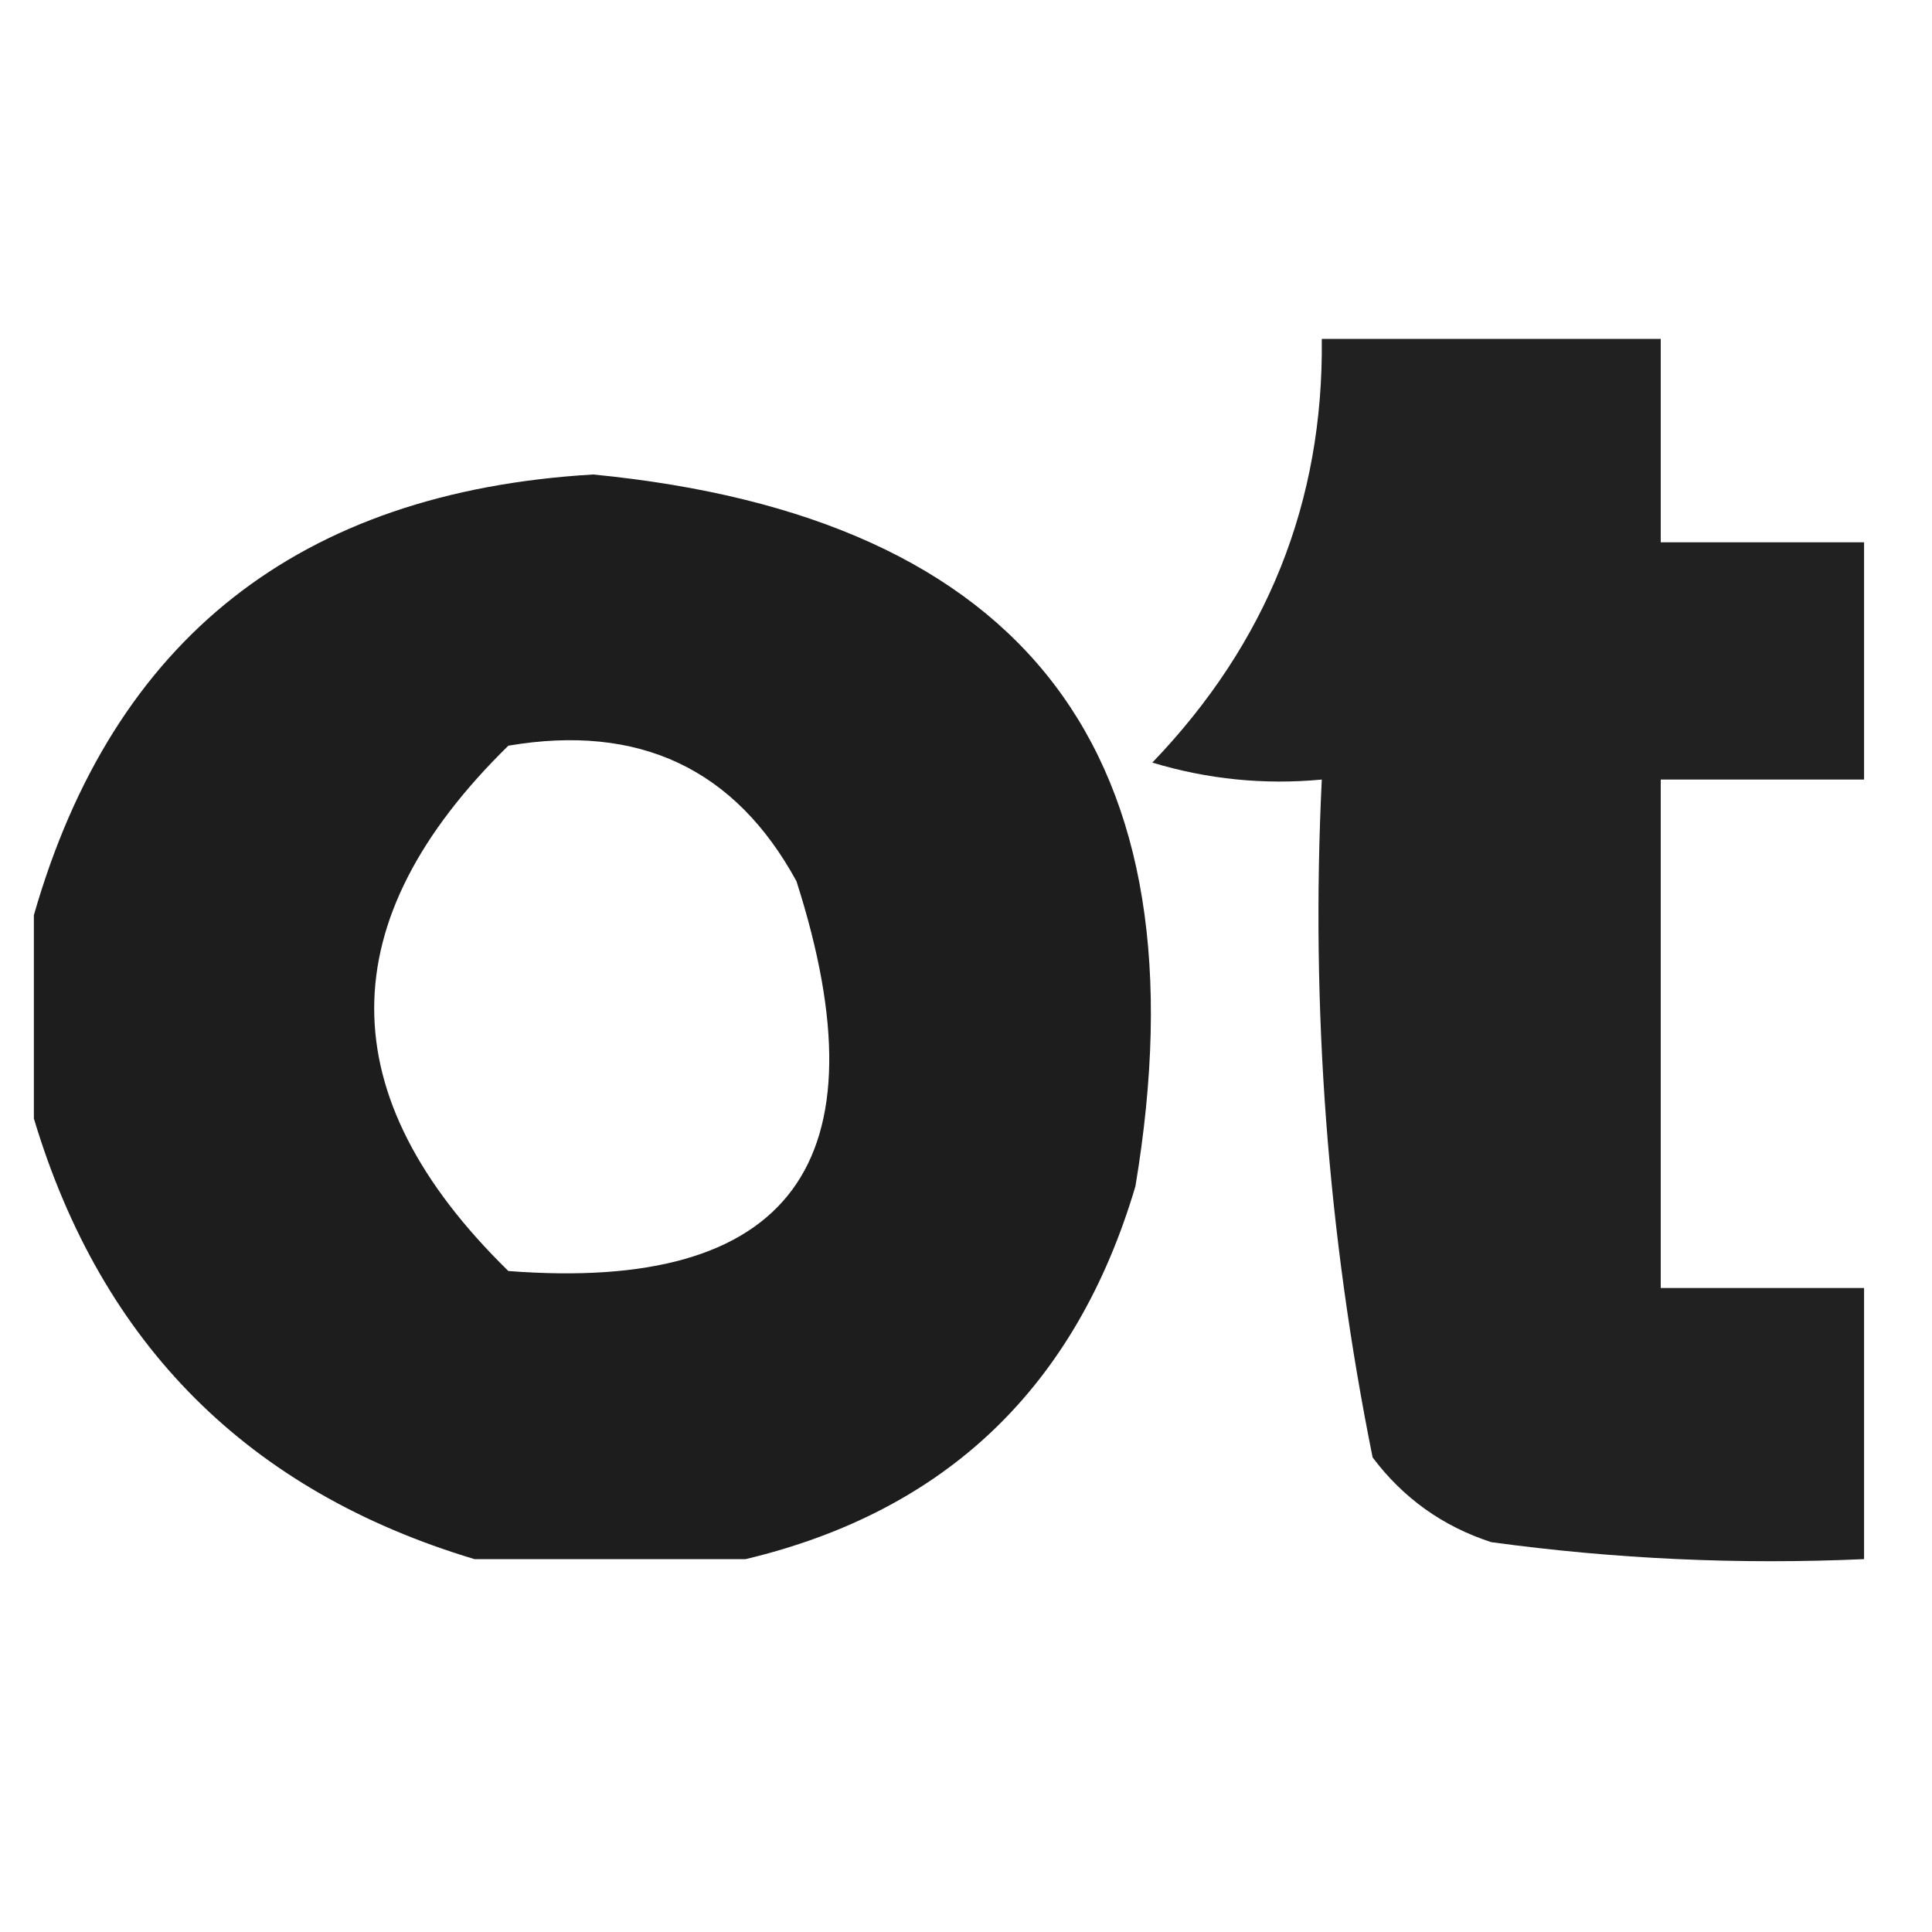 <svg width="32" height="32" viewBox="0 0 32 32" fill="none" xmlns="http://www.w3.org/2000/svg">
<rect width="32" height="32" fill="white"/>
<path opacity="0.868" fill-rule="evenodd" clip-rule="evenodd" d="M21.893 5.613C23.764 5.613 25.636 5.613 27.507 5.613C27.507 6.736 27.507 7.859 27.507 8.982C28.63 8.982 29.753 8.982 30.875 8.982C30.875 10.292 30.875 11.602 30.875 12.912C29.753 12.912 28.63 12.912 27.507 12.912C27.507 15.719 27.507 18.526 27.507 21.333C28.63 21.333 29.753 21.333 30.875 21.333C30.875 22.83 30.875 24.327 30.875 25.824C28.808 25.917 26.75 25.823 24.7 25.543C23.897 25.282 23.242 24.814 22.735 24.14C21.989 20.439 21.708 16.696 21.893 12.912C20.939 13.002 20.003 12.908 19.086 12.631C20.989 10.649 21.924 8.309 21.893 5.613Z" fill="black"/>
<path opacity="0.885" fill-rule="evenodd" clip-rule="evenodd" d="M12.35 25.824C10.853 25.824 9.356 25.824 7.859 25.824C4.116 24.701 1.683 22.269 0.561 18.526C0.561 17.403 0.561 16.28 0.561 15.158C1.873 10.579 4.961 8.146 9.824 7.859C17.009 8.56 20.003 12.49 18.806 19.649C17.821 22.974 15.669 25.032 12.35 25.824ZM8.42 12.351C10.584 11.983 12.175 12.732 13.192 14.596C14.687 19.26 13.096 21.412 8.42 21.052C5.457 18.153 5.457 15.253 8.42 12.351Z" fill="black"/>
</svg>
